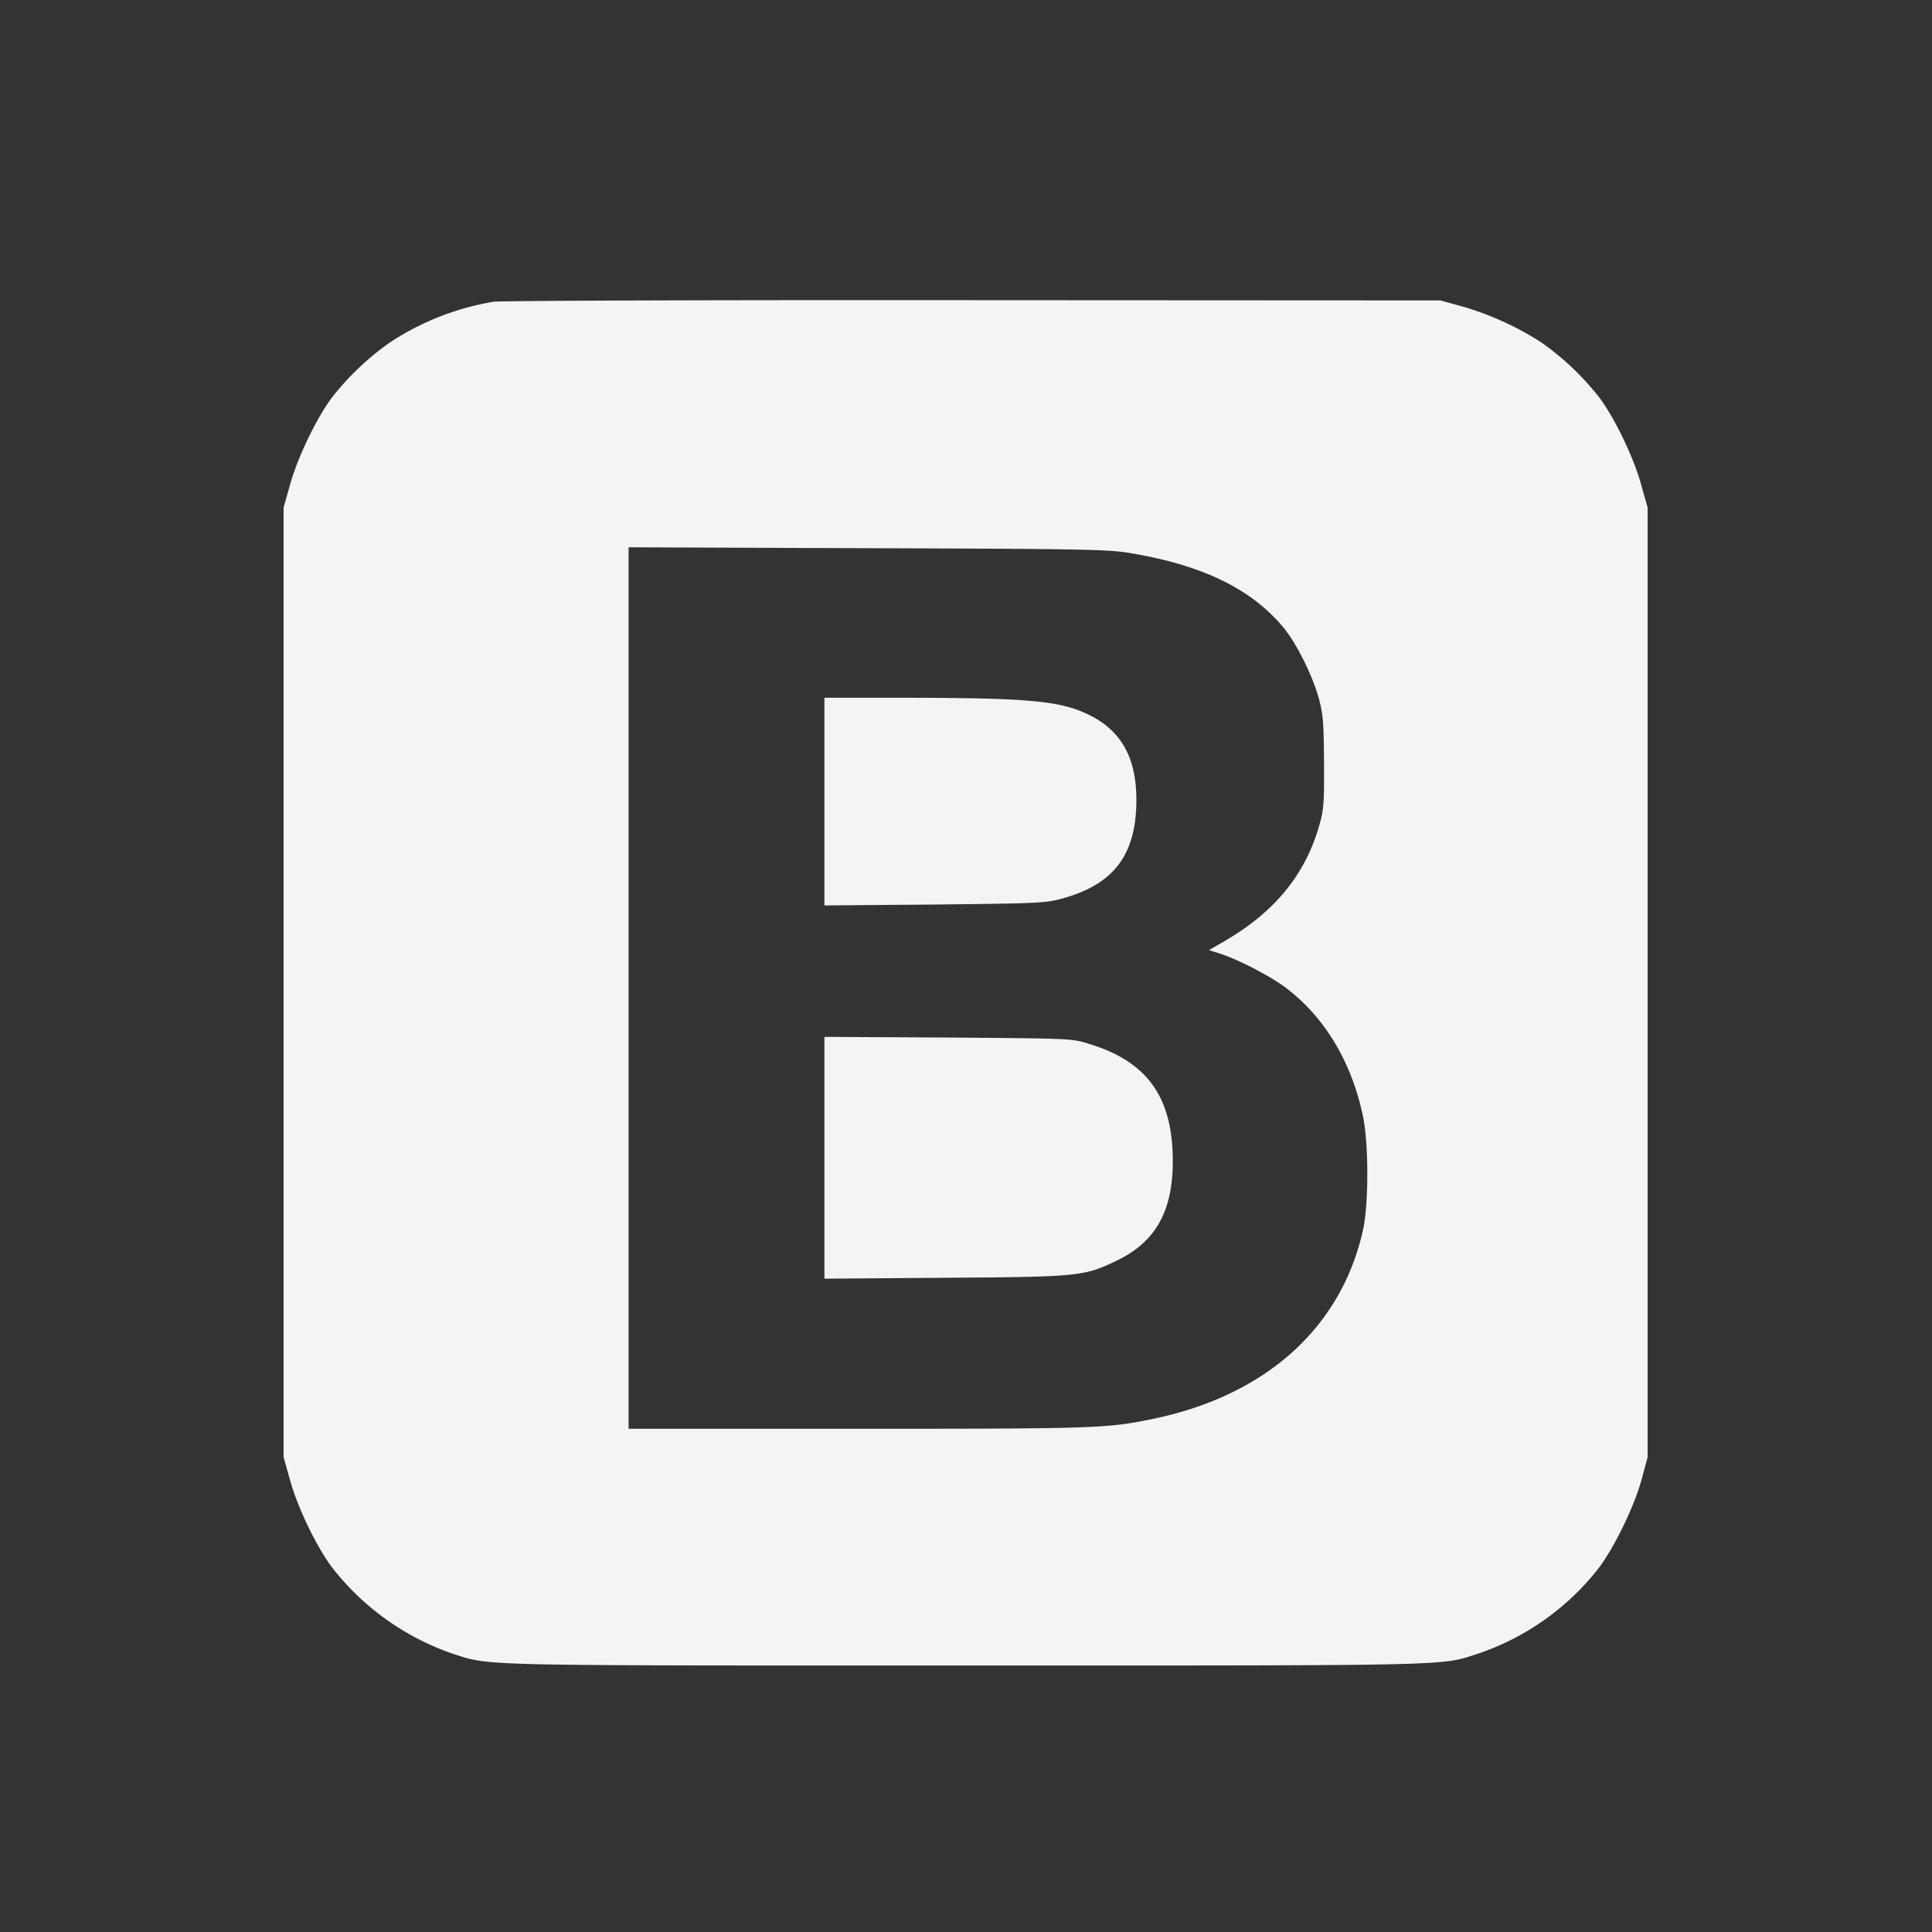 <svg height="32" width="32" xmlns="http://www.w3.org/2000/svg">
    <rect width="100%" height="100%" fill="#333333" stroke="none"/>
    <path d="M8.171 4.999a4.435 4.435 0 0 0-1.716.675 4.553 4.553 0 0 0-.95.901c-.26.343-.577 1.003-.702 1.456l-.106.377v15.727l.106.377c.124.453.441 1.113.702 1.456a4.305 4.305 0 0 0 2.003 1.426c.626.2.313.192 8.486.192 8.177 0 7.864.008 8.486-.196a4.263 4.263 0 0 0 2.003-1.422c.26-.347.581-1.007.705-1.456l.102-.377V8.408l-.106-.377c-.124-.452-.441-1.113-.701-1.456a4.552 4.552 0 0 0-.95-.901 4.978 4.978 0 0 0-1.305-.596l-.37-.102-7.732-.004c-4.251-.004-7.834.008-7.954.026zm10.538 4.16c1.192.196 2.006.588 2.538 1.222.226.268.49.8.6 1.196.068.26.079.407.083 1.056.004.683-.004.784-.083 1.052-.23.8-.732 1.414-1.543 1.89l-.279.162.2.064c.305.102.815.366 1.075.562.649.49 1.101 1.252 1.282 2.161.087.453.087 1.422-.004 1.837-.358 1.633-1.622 2.768-3.523 3.149-.728.147-.916.155-4.824.155h-3.82v-14.6l3.953.015c3.538.011 3.99.019 4.345.079zm-5.054 4.118v1.72l1.822-.015c1.709-.019 1.837-.023 2.112-.098.86-.234 1.233-.728 1.233-1.633 0-.694-.245-1.143-.777-1.407-.471-.234-.981-.283-2.983-.287h-1.407zm0 5.899v2.003l1.991-.015c2.237-.015 2.312-.023 2.863-.29.634-.309.916-.815.916-1.641 0-1.063-.422-1.652-1.395-1.946-.275-.087-.328-.087-2.327-.102l-2.048-.011v2.003z" fill="#f4f4f7"/>
</svg>
